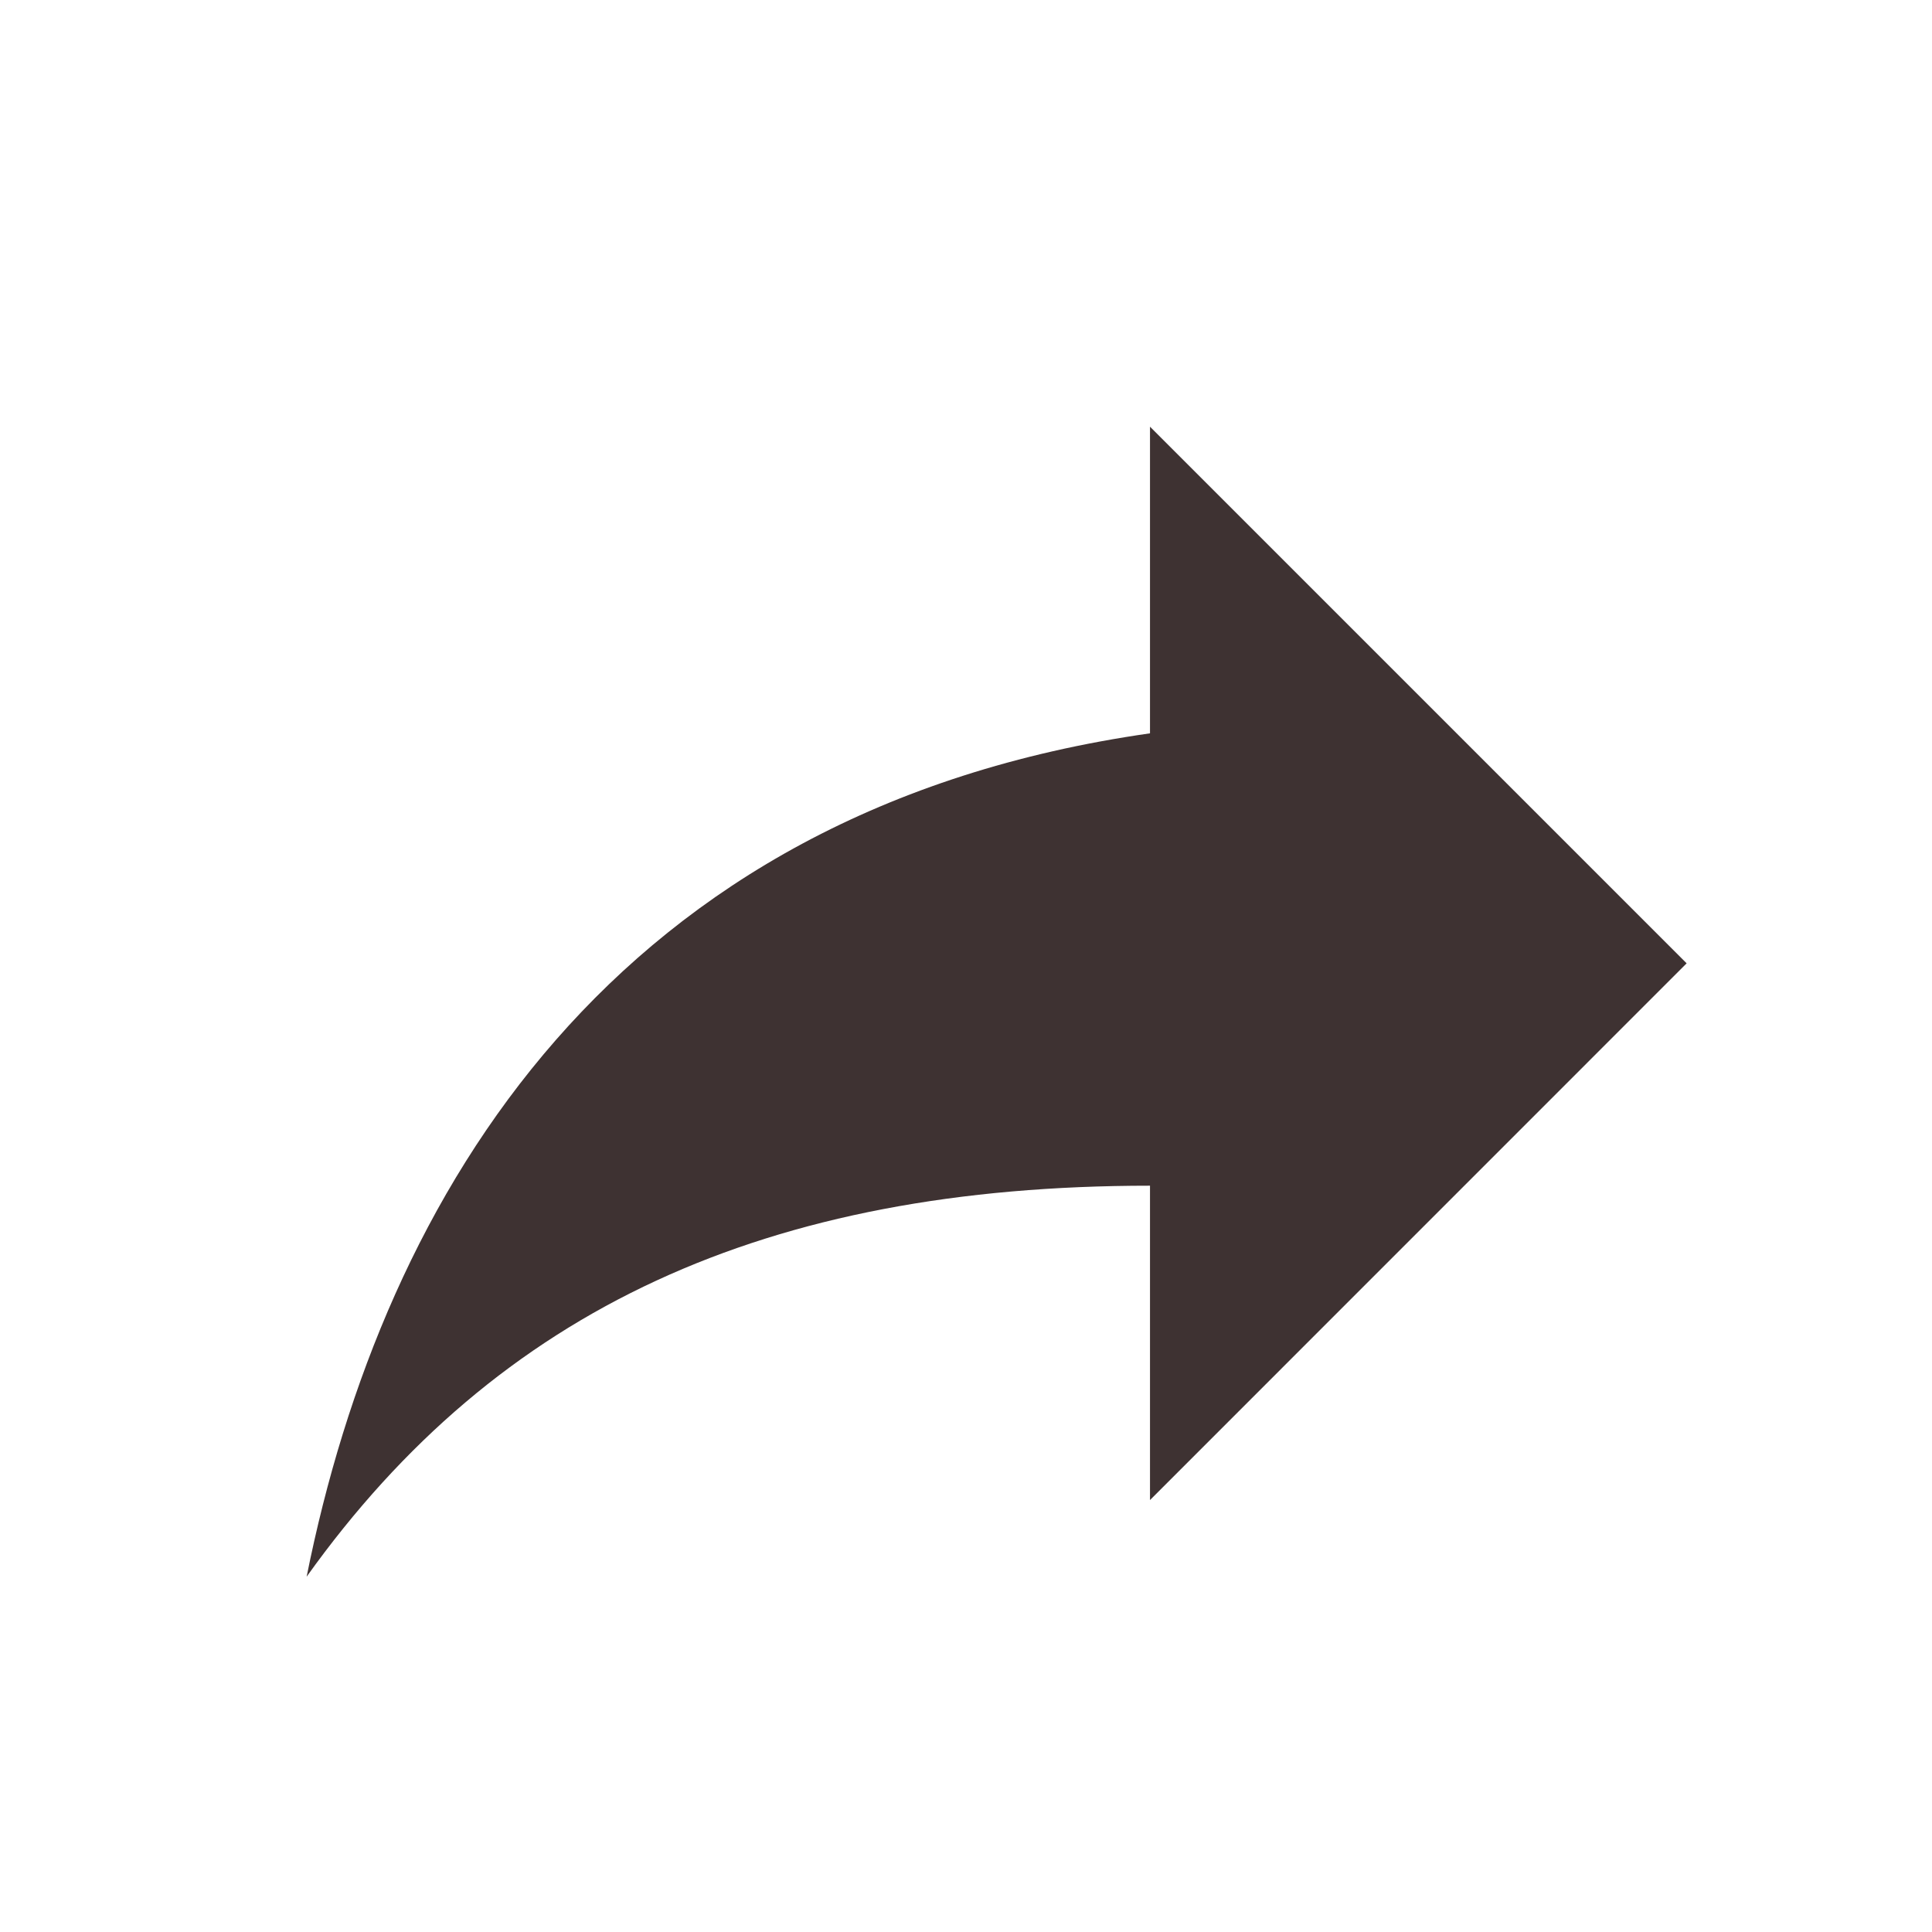 <svg width="21" height="21" viewBox="0 0 21 21" fill="none" xmlns="http://www.w3.org/2000/svg">
<path d="M18.333 10.471L12.5 4.638V7.971C6.667 8.804 4.167 12.971 3.333 17.138C5.417 14.221 8.333 12.888 12.5 12.888V16.305L18.333 10.471Z" fill="#3E3232"/>
</svg>
